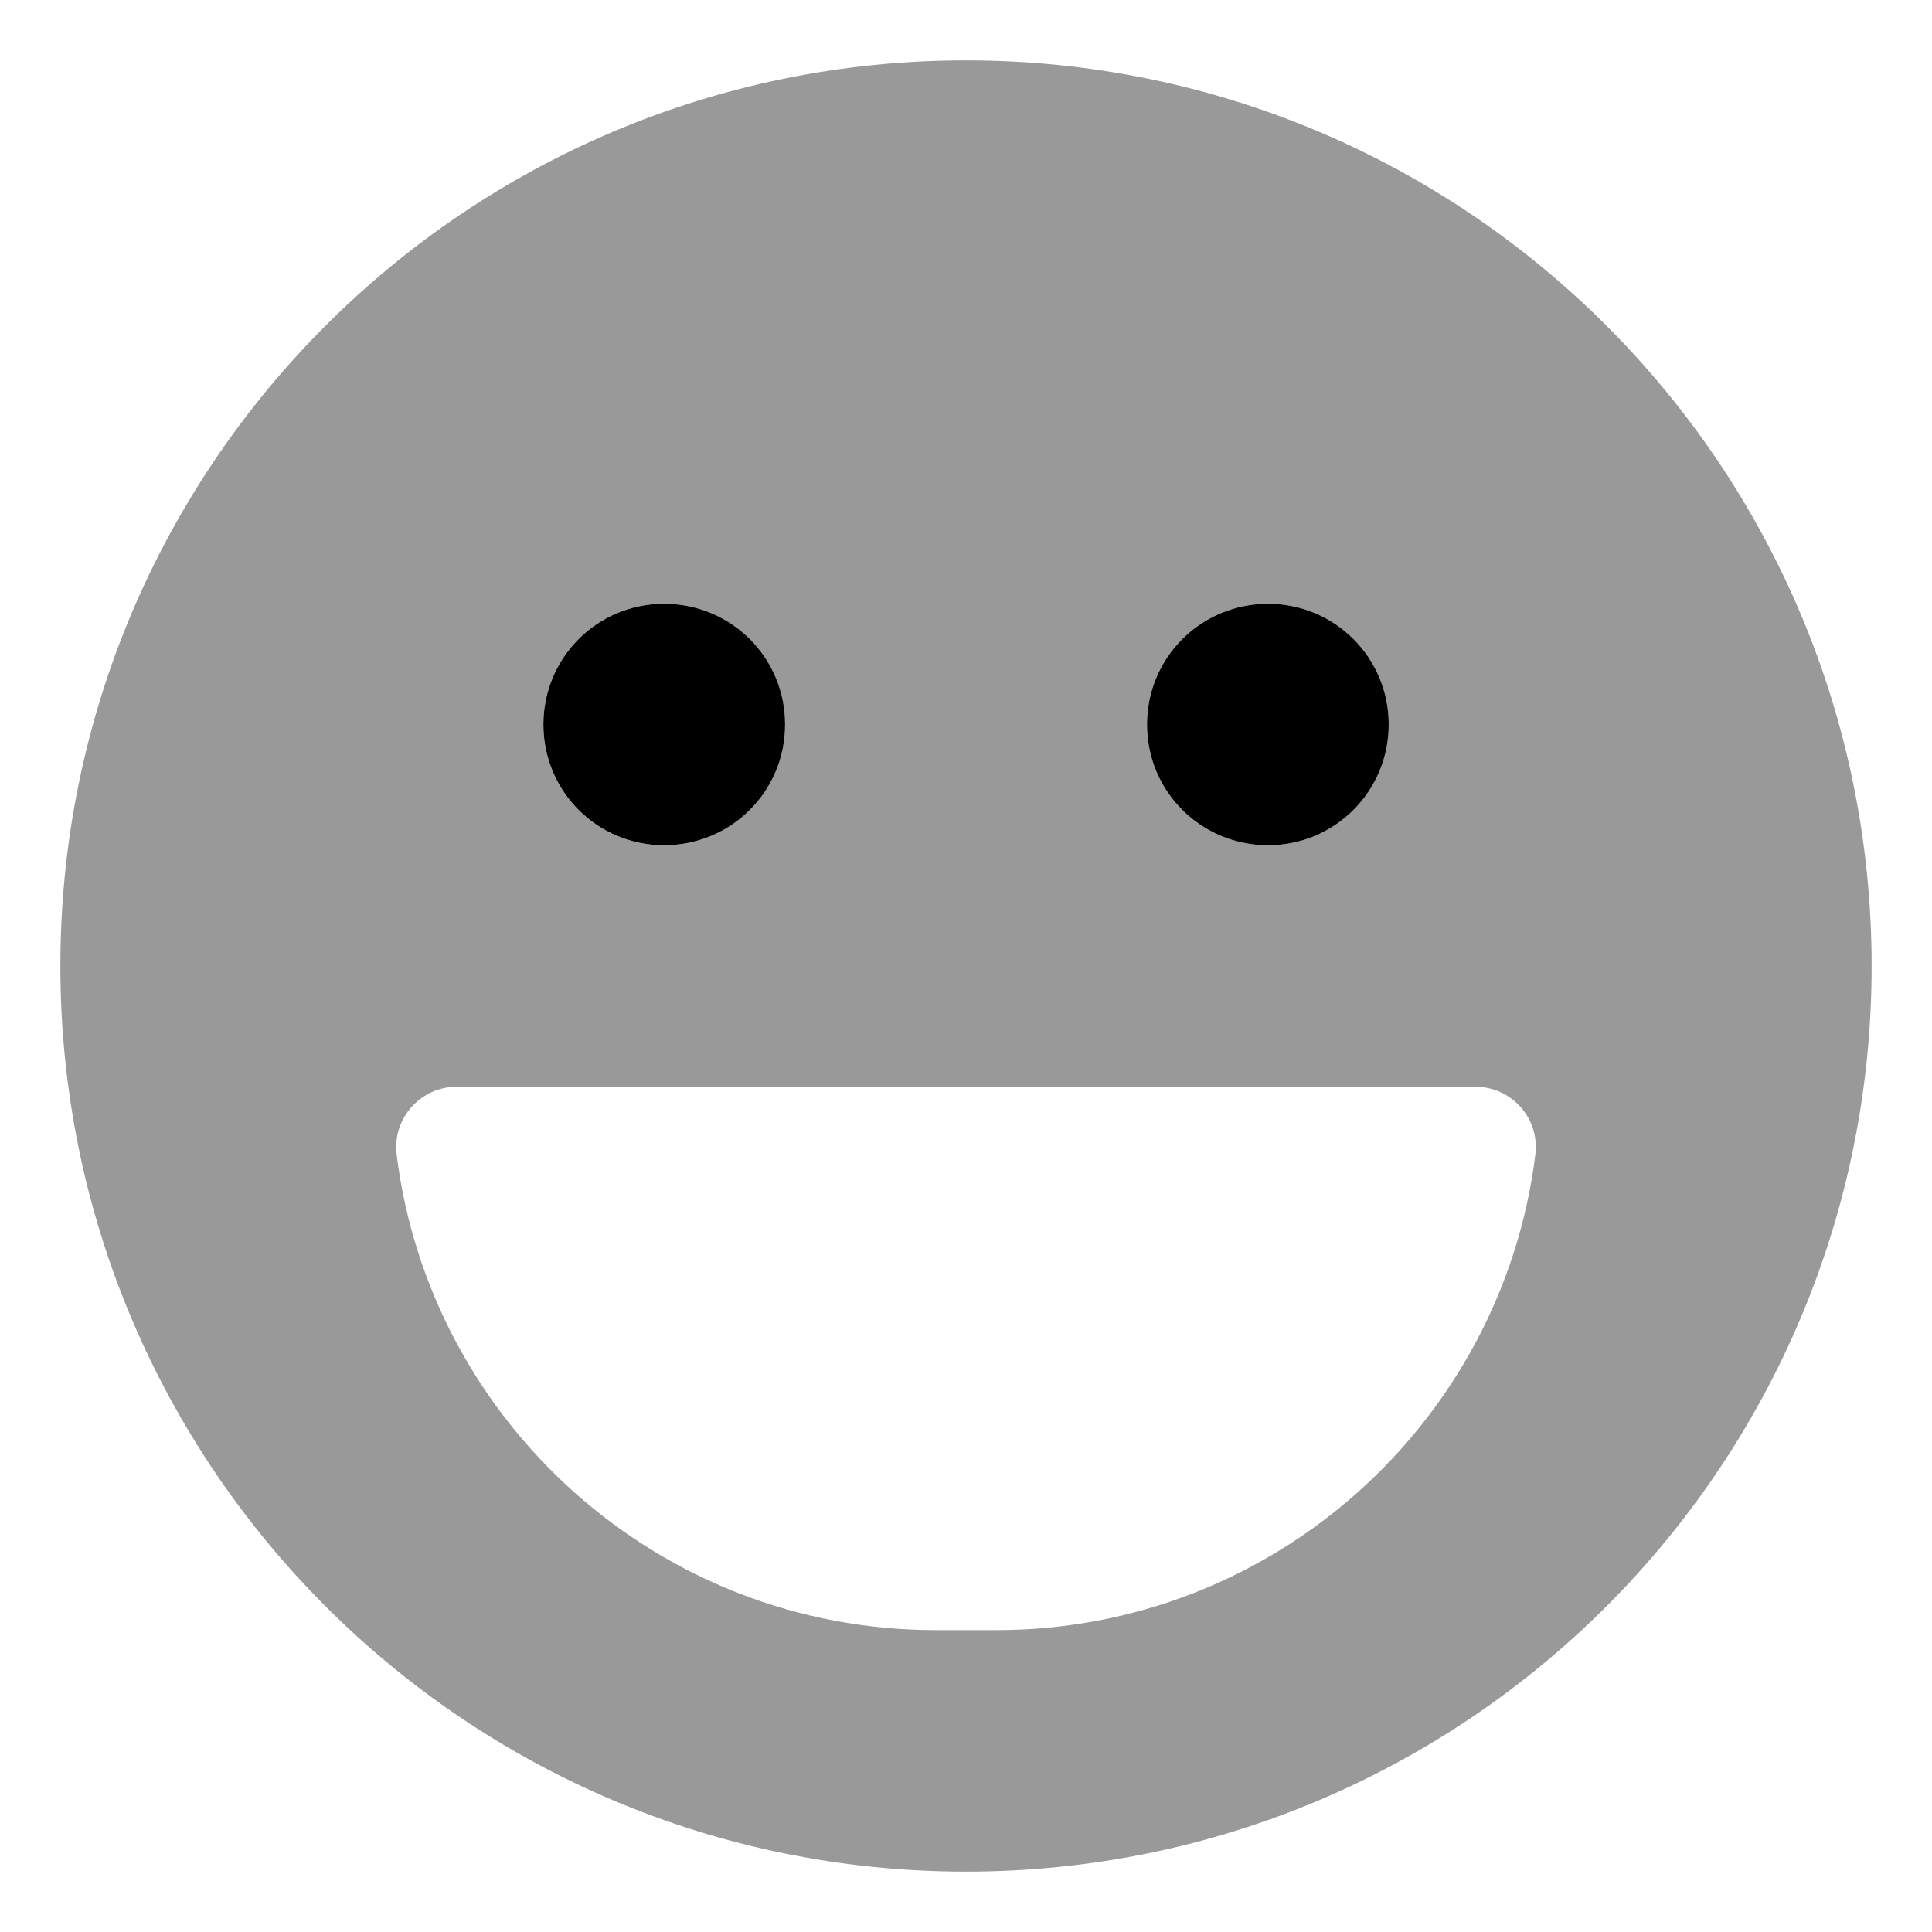 <svg xmlns="http://www.w3.org/2000/svg" viewBox="0 0 512 512"><!-- Font Awesome Pro 6.0.0-alpha2 by @fontawesome - https://fontawesome.com License - https://fontawesome.com/license (Commercial License) -->
    <defs>
        <style>.fa-secondary{opacity:.4}</style>
    </defs>
    <path d="M256 16C123.461 16 16 123.418 16 256C16 388.578 123.461 496 256 496S496 388.578 496 256C496 123.418 388.539 16 256 16ZM336.043 160C353.723 160 368.012 174.25 368.012 192S353.723 224 336.043 224C318.242 224 303.953 209.75 303.953 192S318.242 160 336.043 160ZM175.957 160C193.758 160 208.047 174.25 208.047 192S193.758 224 175.957 224C158.277 224 143.988 209.75 143.988 192S158.277 160 175.957 160ZM263.992 432H248.008C174.625 432 113.957 377 105.117 306C103.906 296.5 111.414 288 120.98 288H391.02C400.586 288 408.094 296.375 406.883 306C398.043 377 337.375 432 263.992 432Z" class="fa-secondary"/>
    <path d="M336.055 160C318.254 160 303.965 174.25 303.965 192S318.254 224 336.055 224C353.734 224 368.023 209.75 368.023 192S353.734 160 336.055 160ZM175.969 160C158.289 160 144 174.25 144 192S158.289 224 175.969 224C193.77 224 208.059 209.75 208.059 192S193.77 160 175.969 160Z" class="fa-primary"/>
</svg>